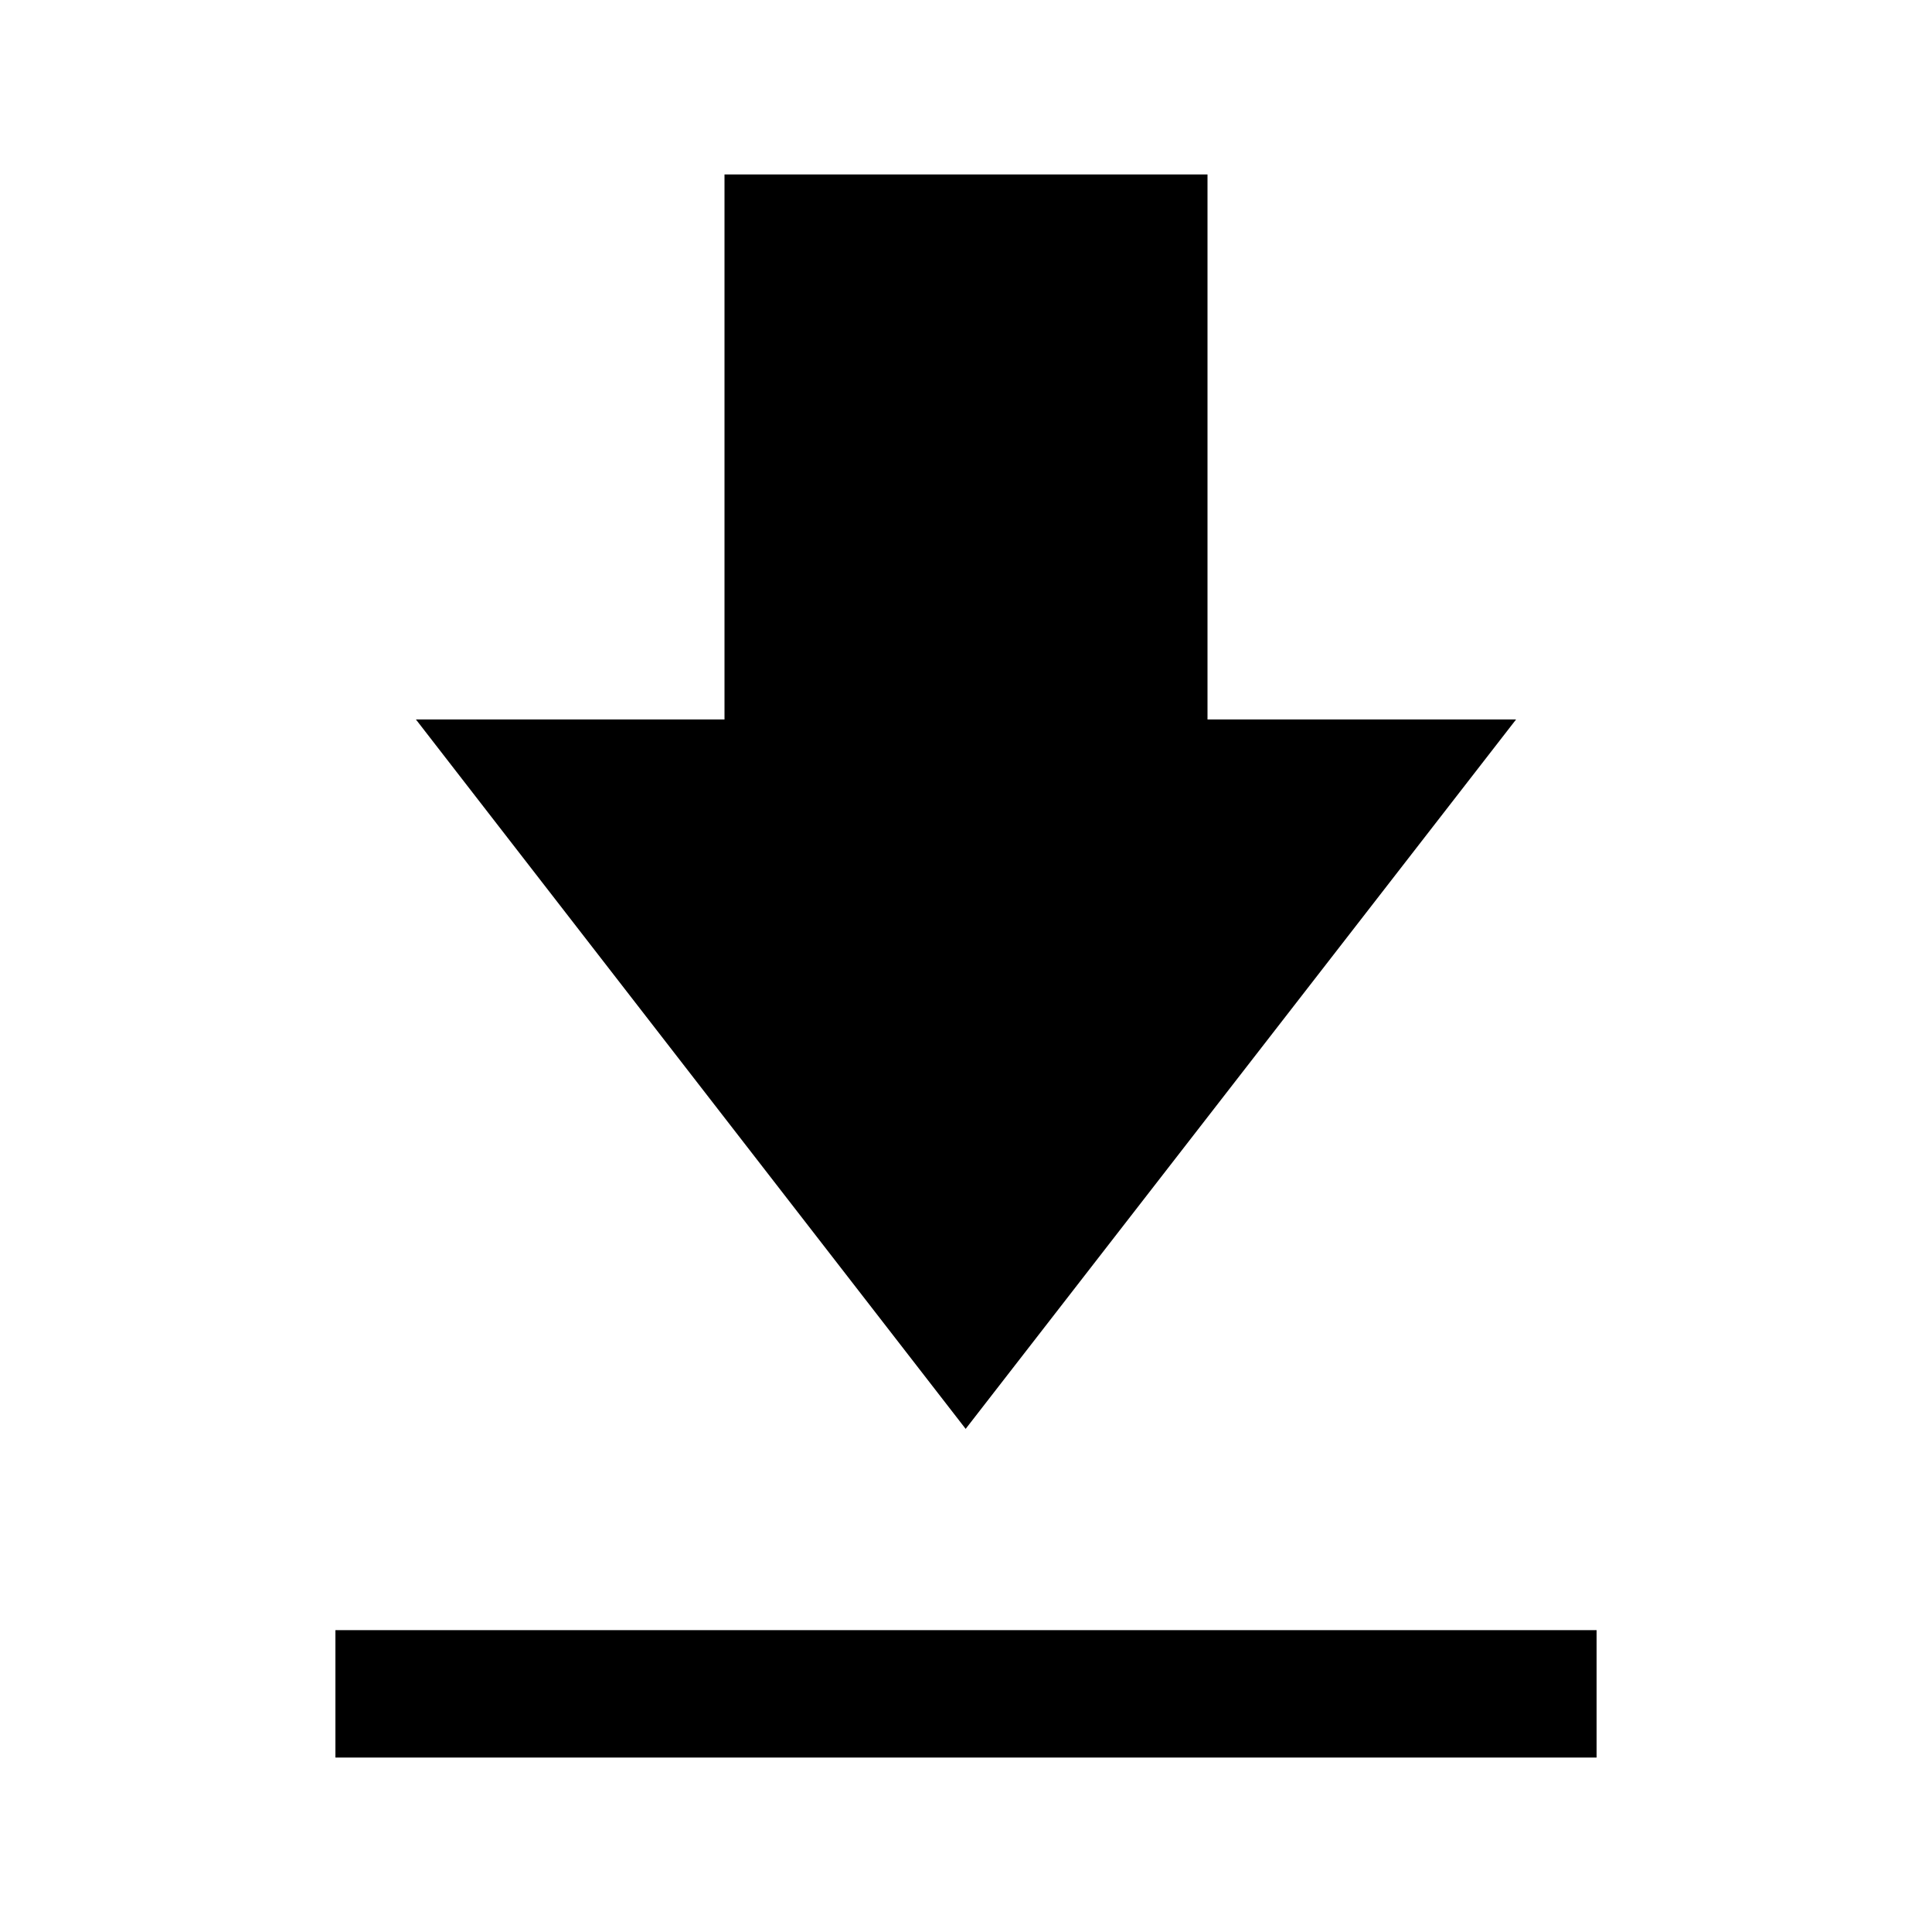 <svg xmlns="http://www.w3.org/2000/svg" height="40" viewBox="0 -960 960 960" width="40"><path d="M166.67-86.67V-150h626.66v63.33H166.67ZM479.83-250 206.67-602.5H360v-270.83h240v270.83h153.33L479.83-250Z"/></svg>